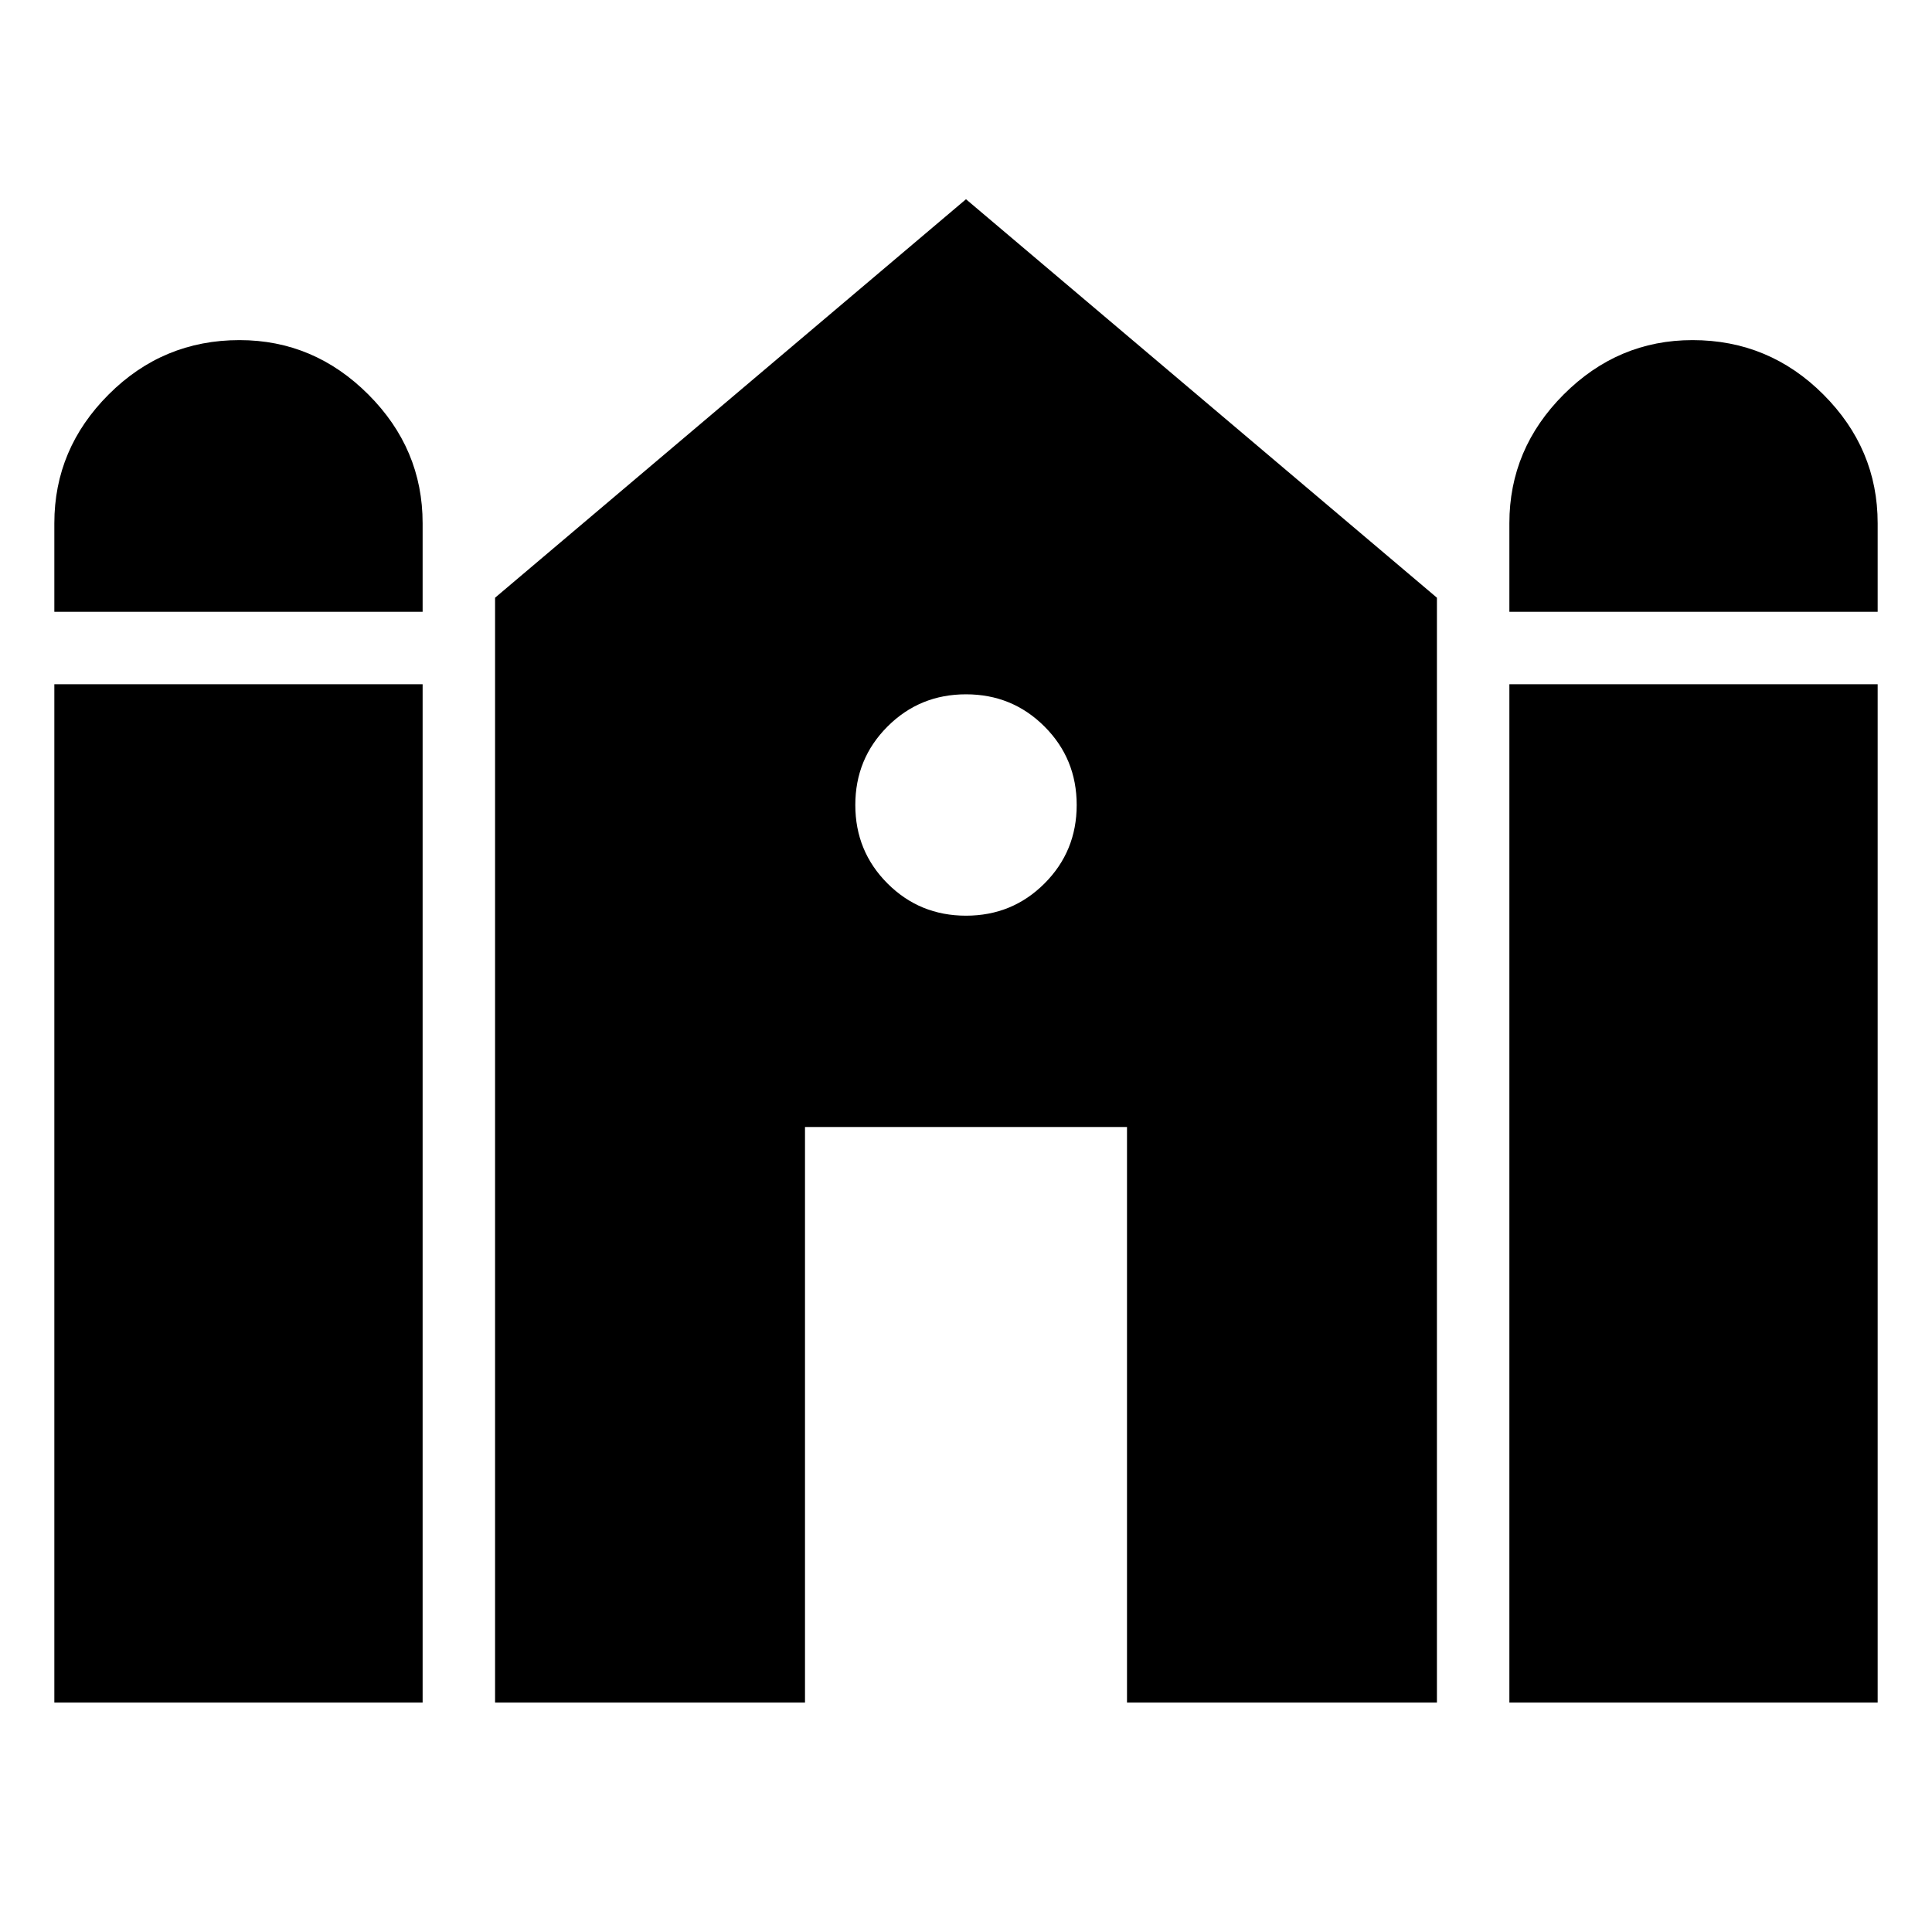 <svg xmlns="http://www.w3.org/2000/svg" height="48" width="48"><path d="M37.5 15.2V13Q37.5 11.15 38.85 9.8Q40.2 8.45 42.05 8.45Q43.95 8.45 45.3 9.8Q46.65 11.15 46.65 13V15.2ZM1.35 15.2V13Q1.35 11.15 2.7 9.8Q4.05 8.45 5.95 8.45Q7.8 8.45 9.15 9.8Q10.5 11.15 10.5 13V15.2ZM1.35 42.3V17H10.5V42.3ZM12.3 42.3V14.85L24 4.95L35.7 14.85V42.3H28V28H20V42.3ZM37.5 42.3V17H46.65V42.3ZM24 22.75Q25.15 22.75 25.95 21.95Q26.75 21.15 26.75 20Q26.75 18.85 25.95 18.05Q25.15 17.25 24 17.25Q22.85 17.25 22.05 18.05Q21.25 18.85 21.25 20Q21.25 21.15 22.05 21.95Q22.85 22.75 24 22.75Z"/></svg>